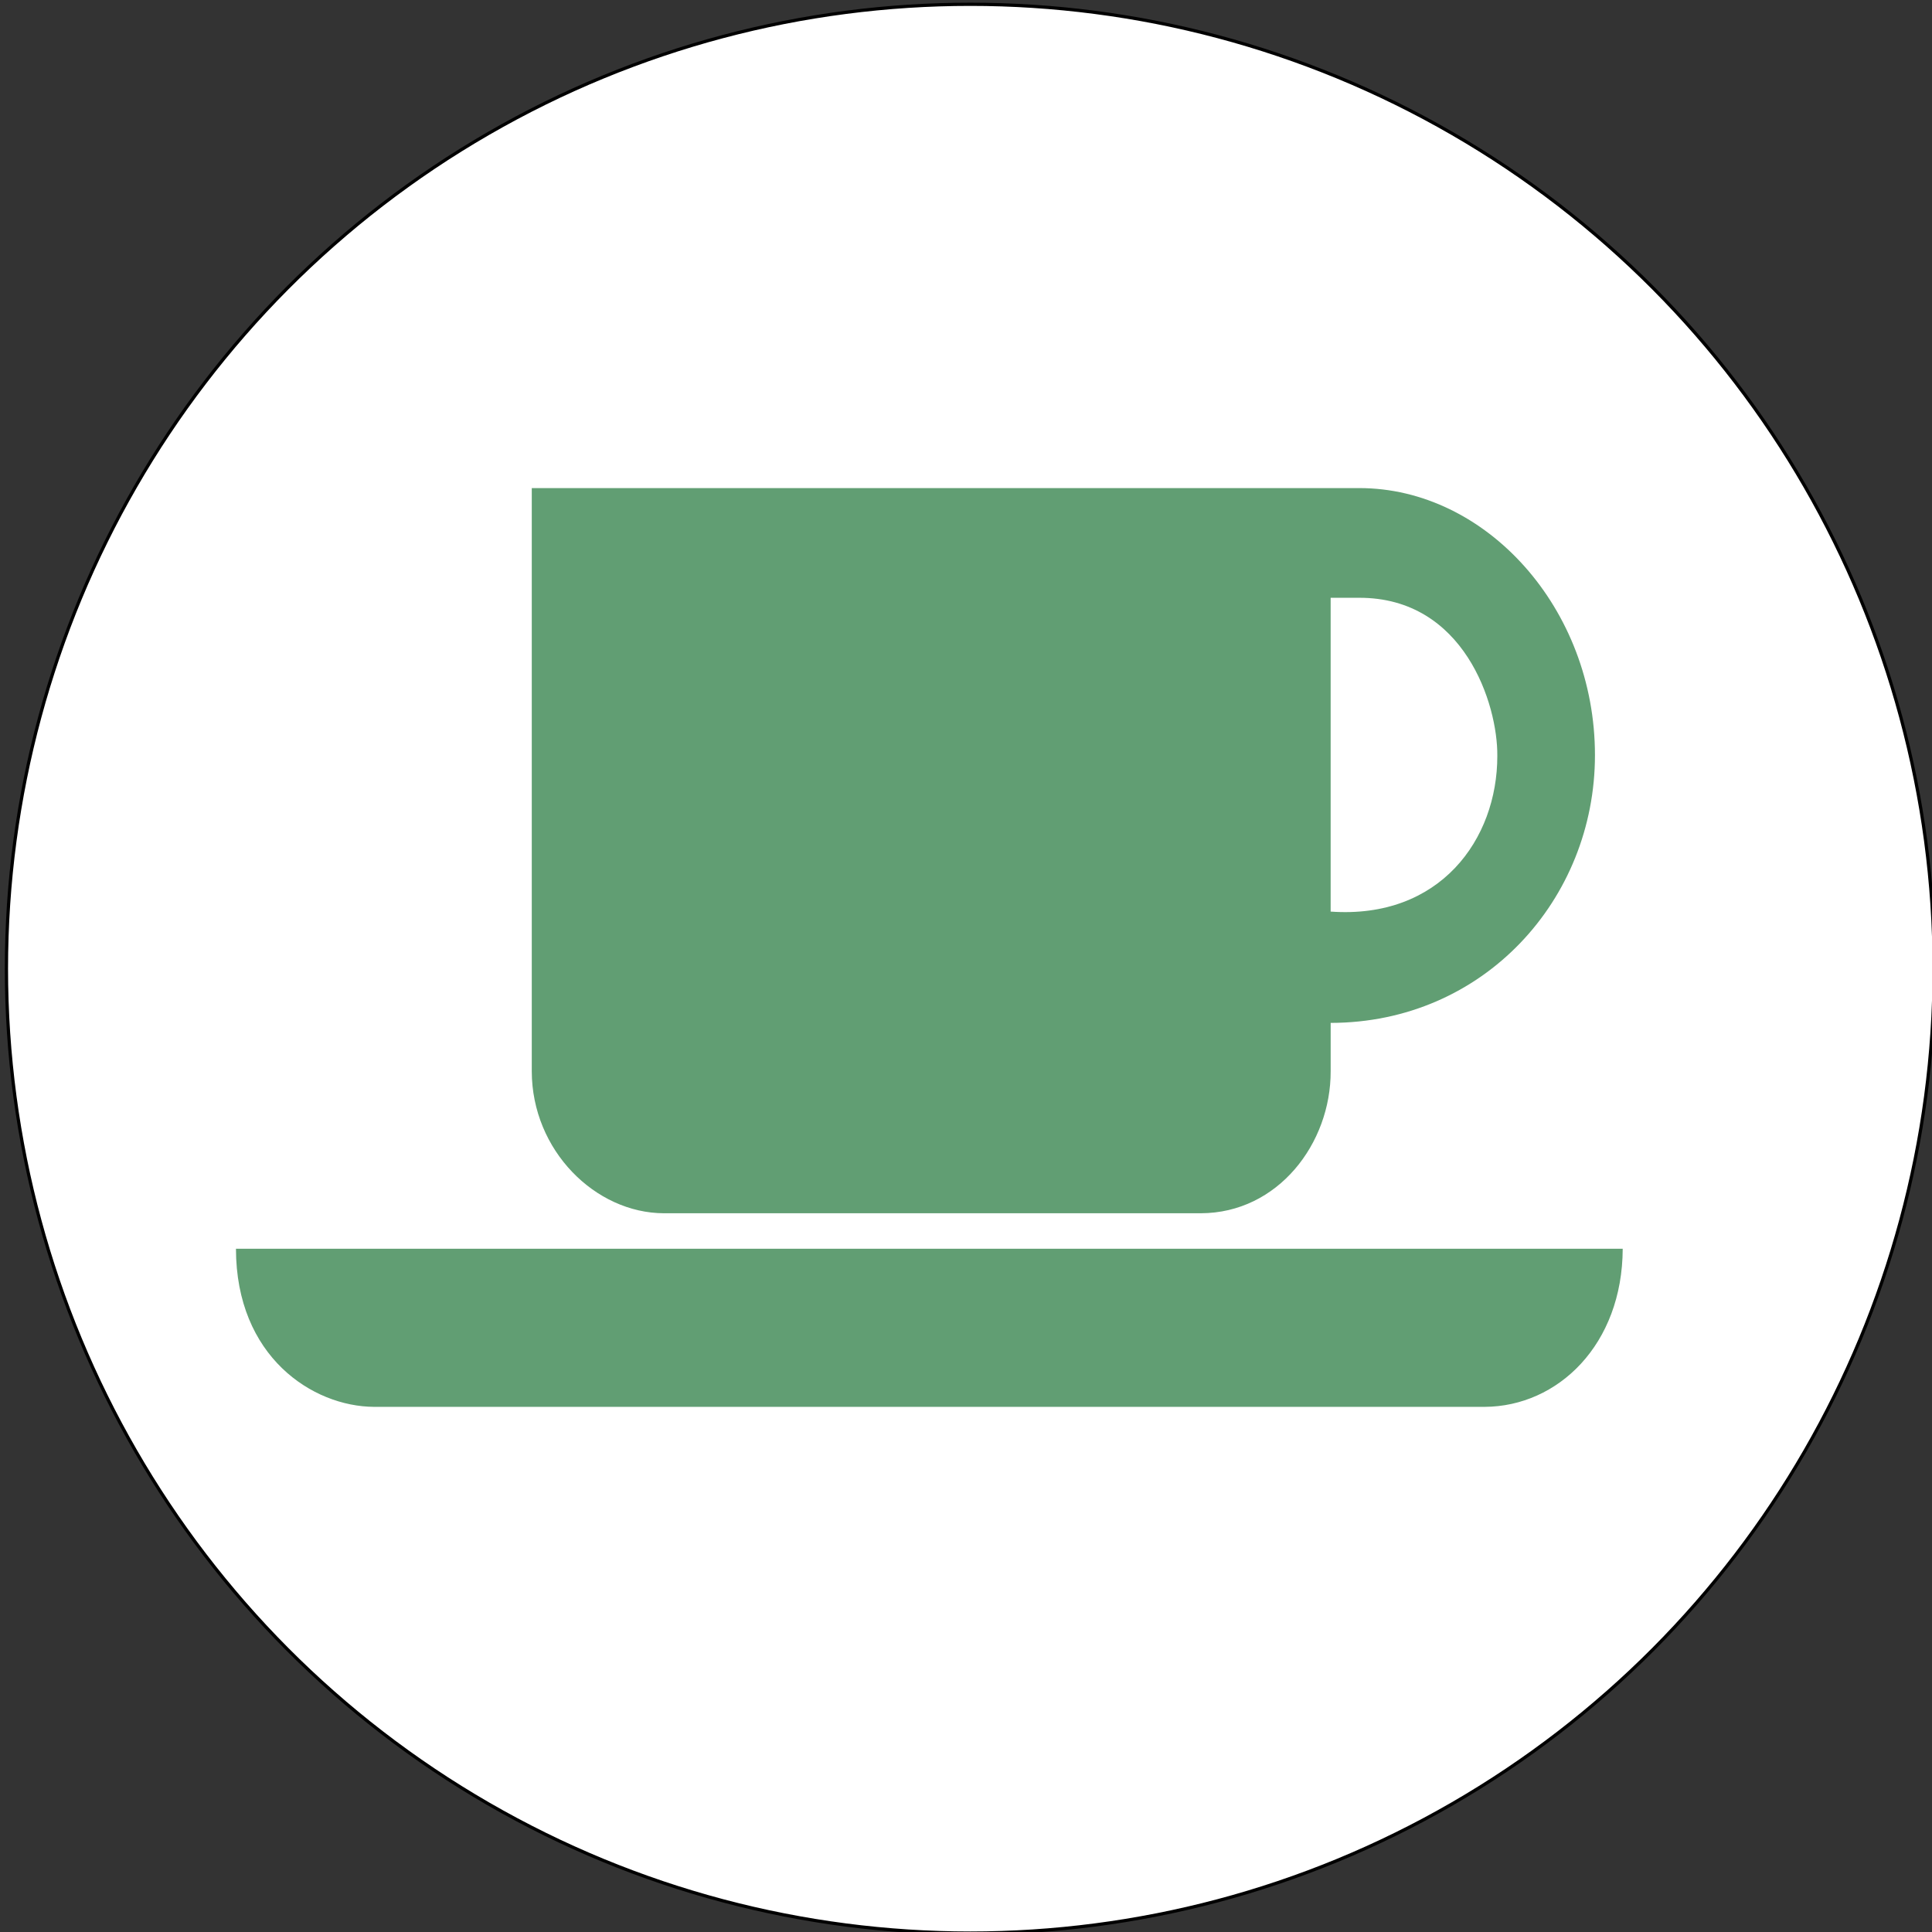 <svg width="600" height="600" xmlns="http://www.w3.org/2000/svg">
 <rect width="100%" height="100%" fill="#333333" stroke="none"/>
 <g>
  <title>Layer 1</title>
  <ellipse fill="#fff" cx="301.333" cy="300.833" id="svg_1" rx="299.333" ry="299.5" stroke="#000"/>
  <path fill="none" stroke="#000" stroke-width="5" d="m280.088,643.923l0.569,0l0.176,-0.541l0.176,0.541l0.569,0l-0.46,0.334l0.176,0.541l-0.46,-0.334l-0.46,0.334l0.176,-0.541l-0.46,-0.334z" id="svg_30"/>
  <path id="svg_2" d="m206.19,376.788l166.714,0c24.031,-0.048 40.425,-21.761 40.345,-44.099l0,-15.02c47.578,-0.04 82.096,-38.414 82.078,-83.161c0.018,-45.543 -33.823,-82.96 -73.212,-82.928l-256.969,0l0,181.113c0.037,24.594 19.755,44.051 41.045,44.095zm207.053,-191.14l0,0l8.866,0c32.596,-0.055 43.051,33.063 42.895,49.109c0.032,25.909 -17.829,50.758 -51.761,48.346l0,-97.455zm-339.963,202.168c0.03,33.477 23.785,49.002 42.906,49.097l344.863,0c22.807,-0.096 42.797,-19.361 42.898,-49.097l-430.667,0z" fill="#619E73"/>
 </g>

</svg>